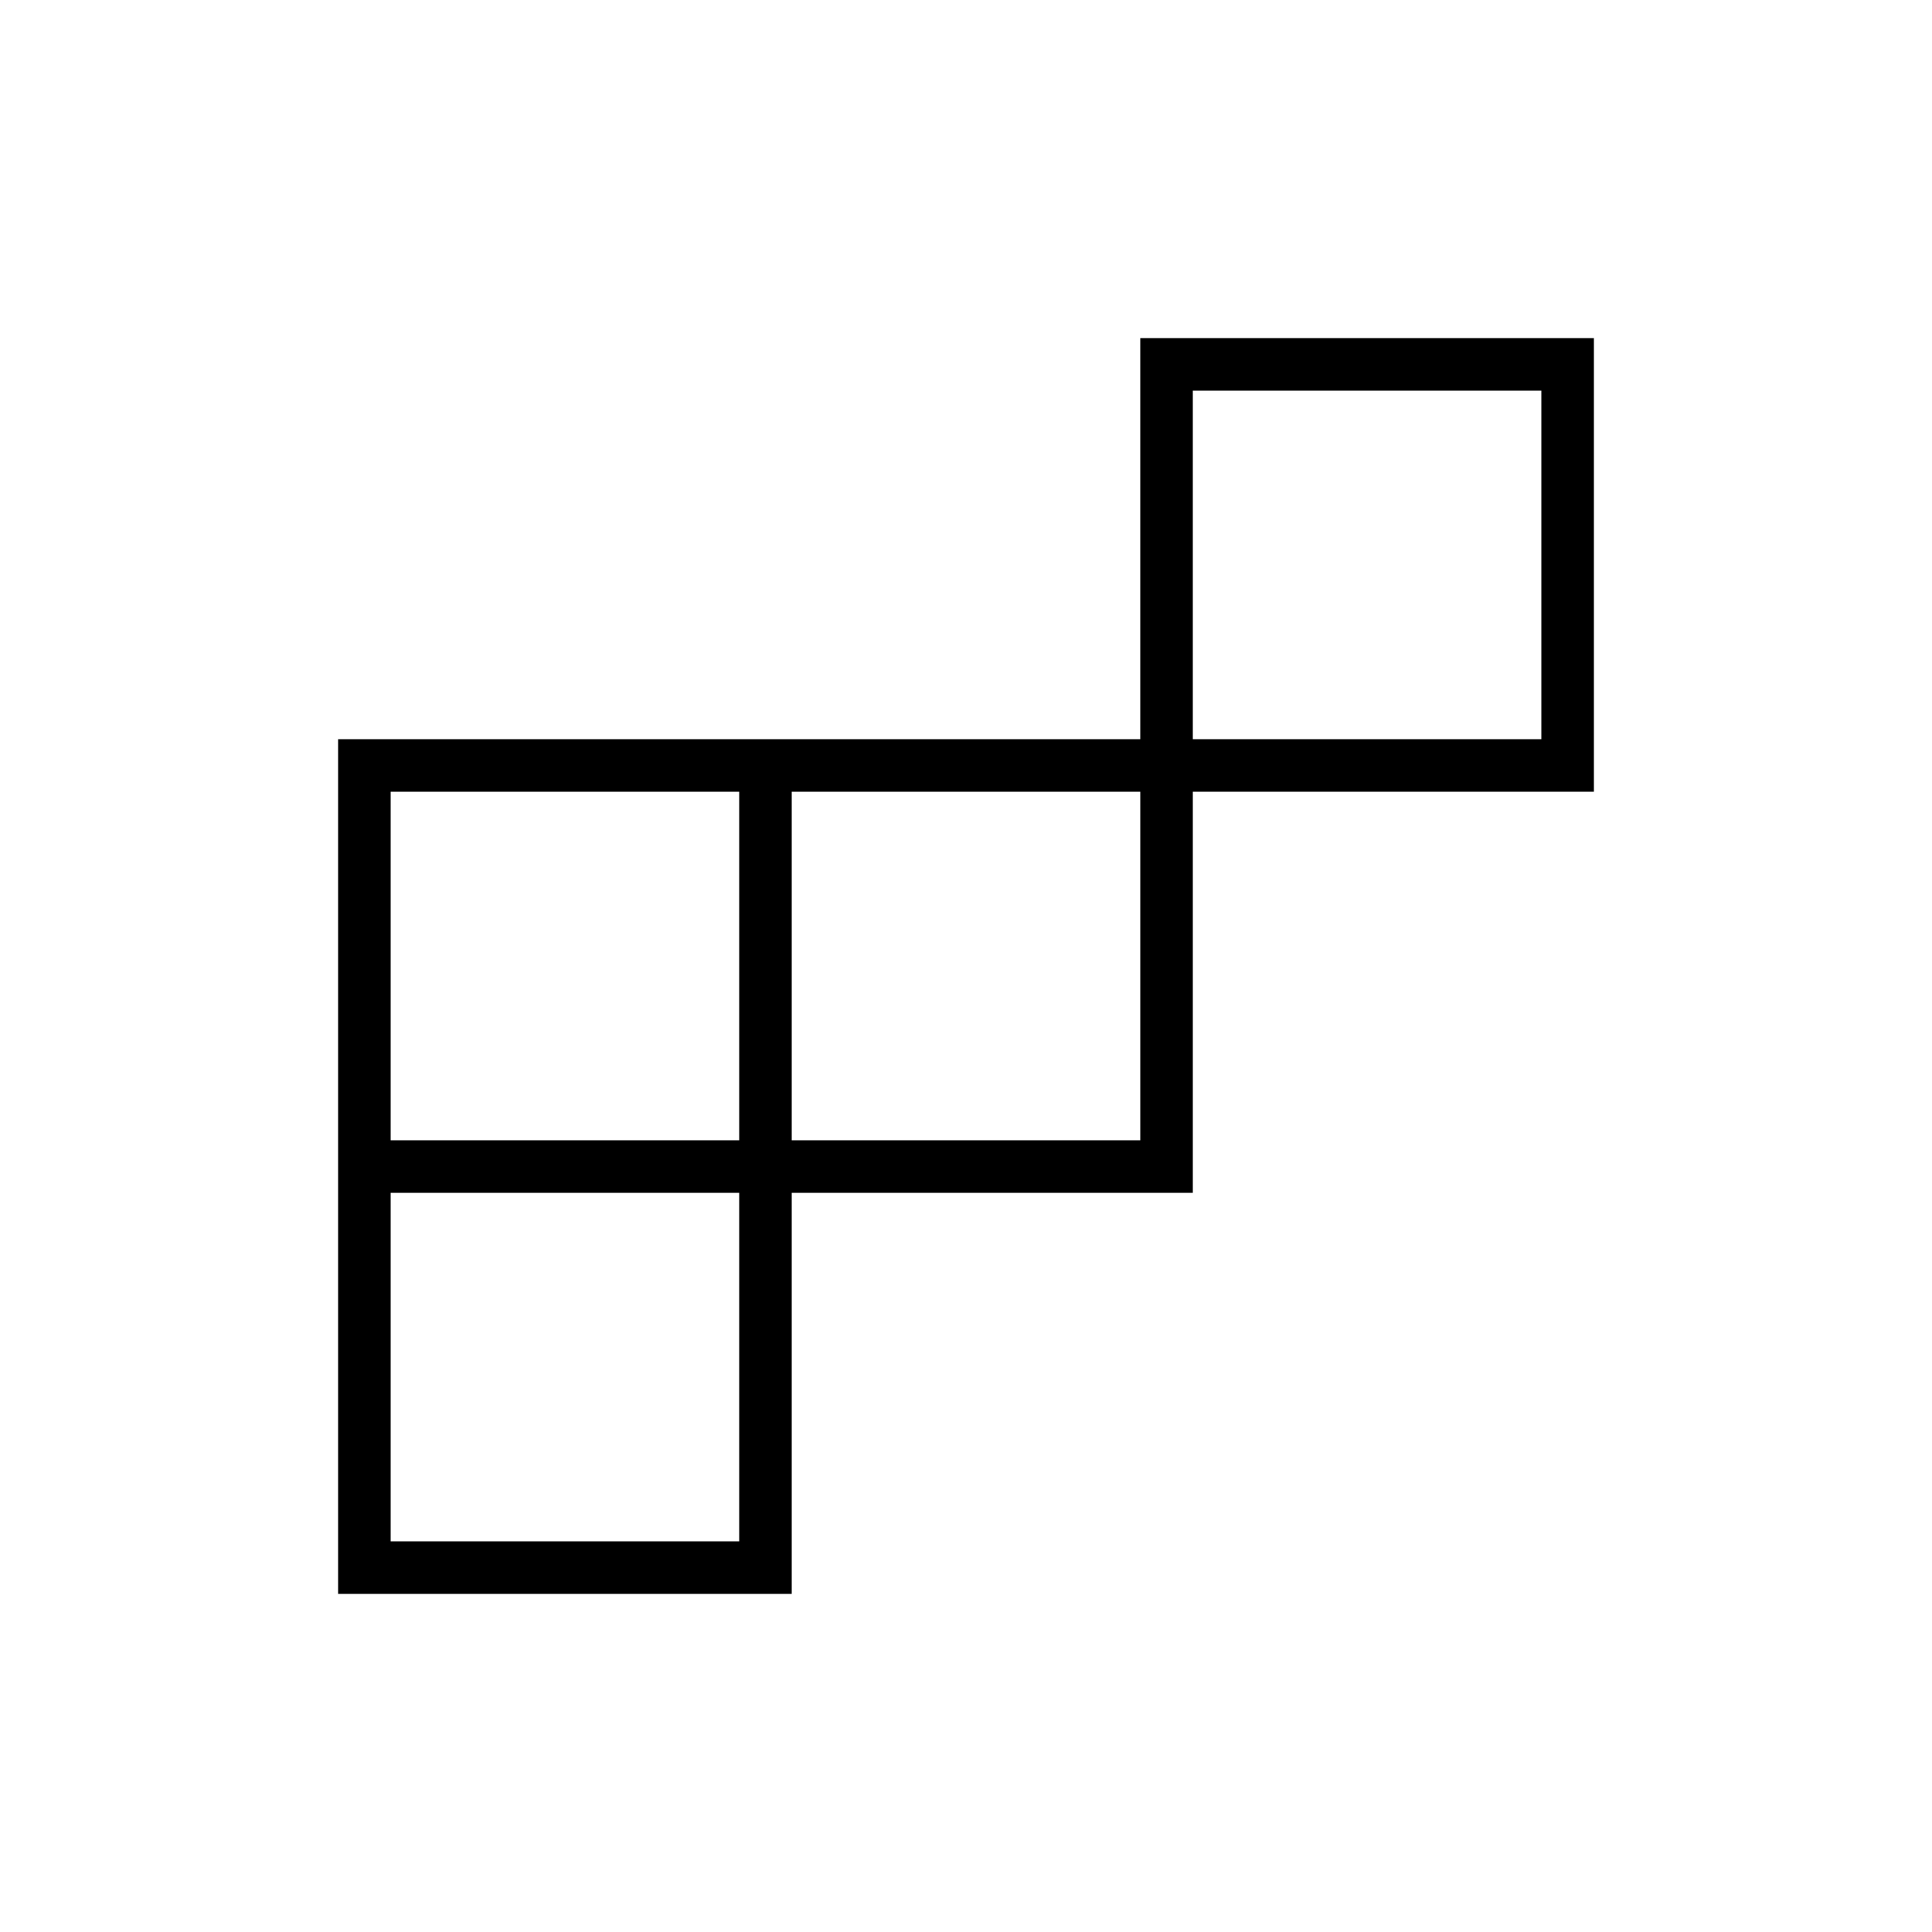 <svg width="200" height="200" viewBox="0 0 200 200" xmlns="http://www.w3.org/2000/svg"><title>Frank Digital</title><path d="M118.04 35v41.521H35V165h46.96v-41.518h41.521V81.96H165V35h-46.96zm5.441 41.521h36.079v-36.08h-36.08v36.08zm-41.52 41.52h36.08v-36.08H81.96v36.08zm-41.52 0h36.08v-36.08h-36.08v36.08zm0 41.519h36.08v-36.078h-36.08v36.078z" fill-rule="evenodd"/></svg>